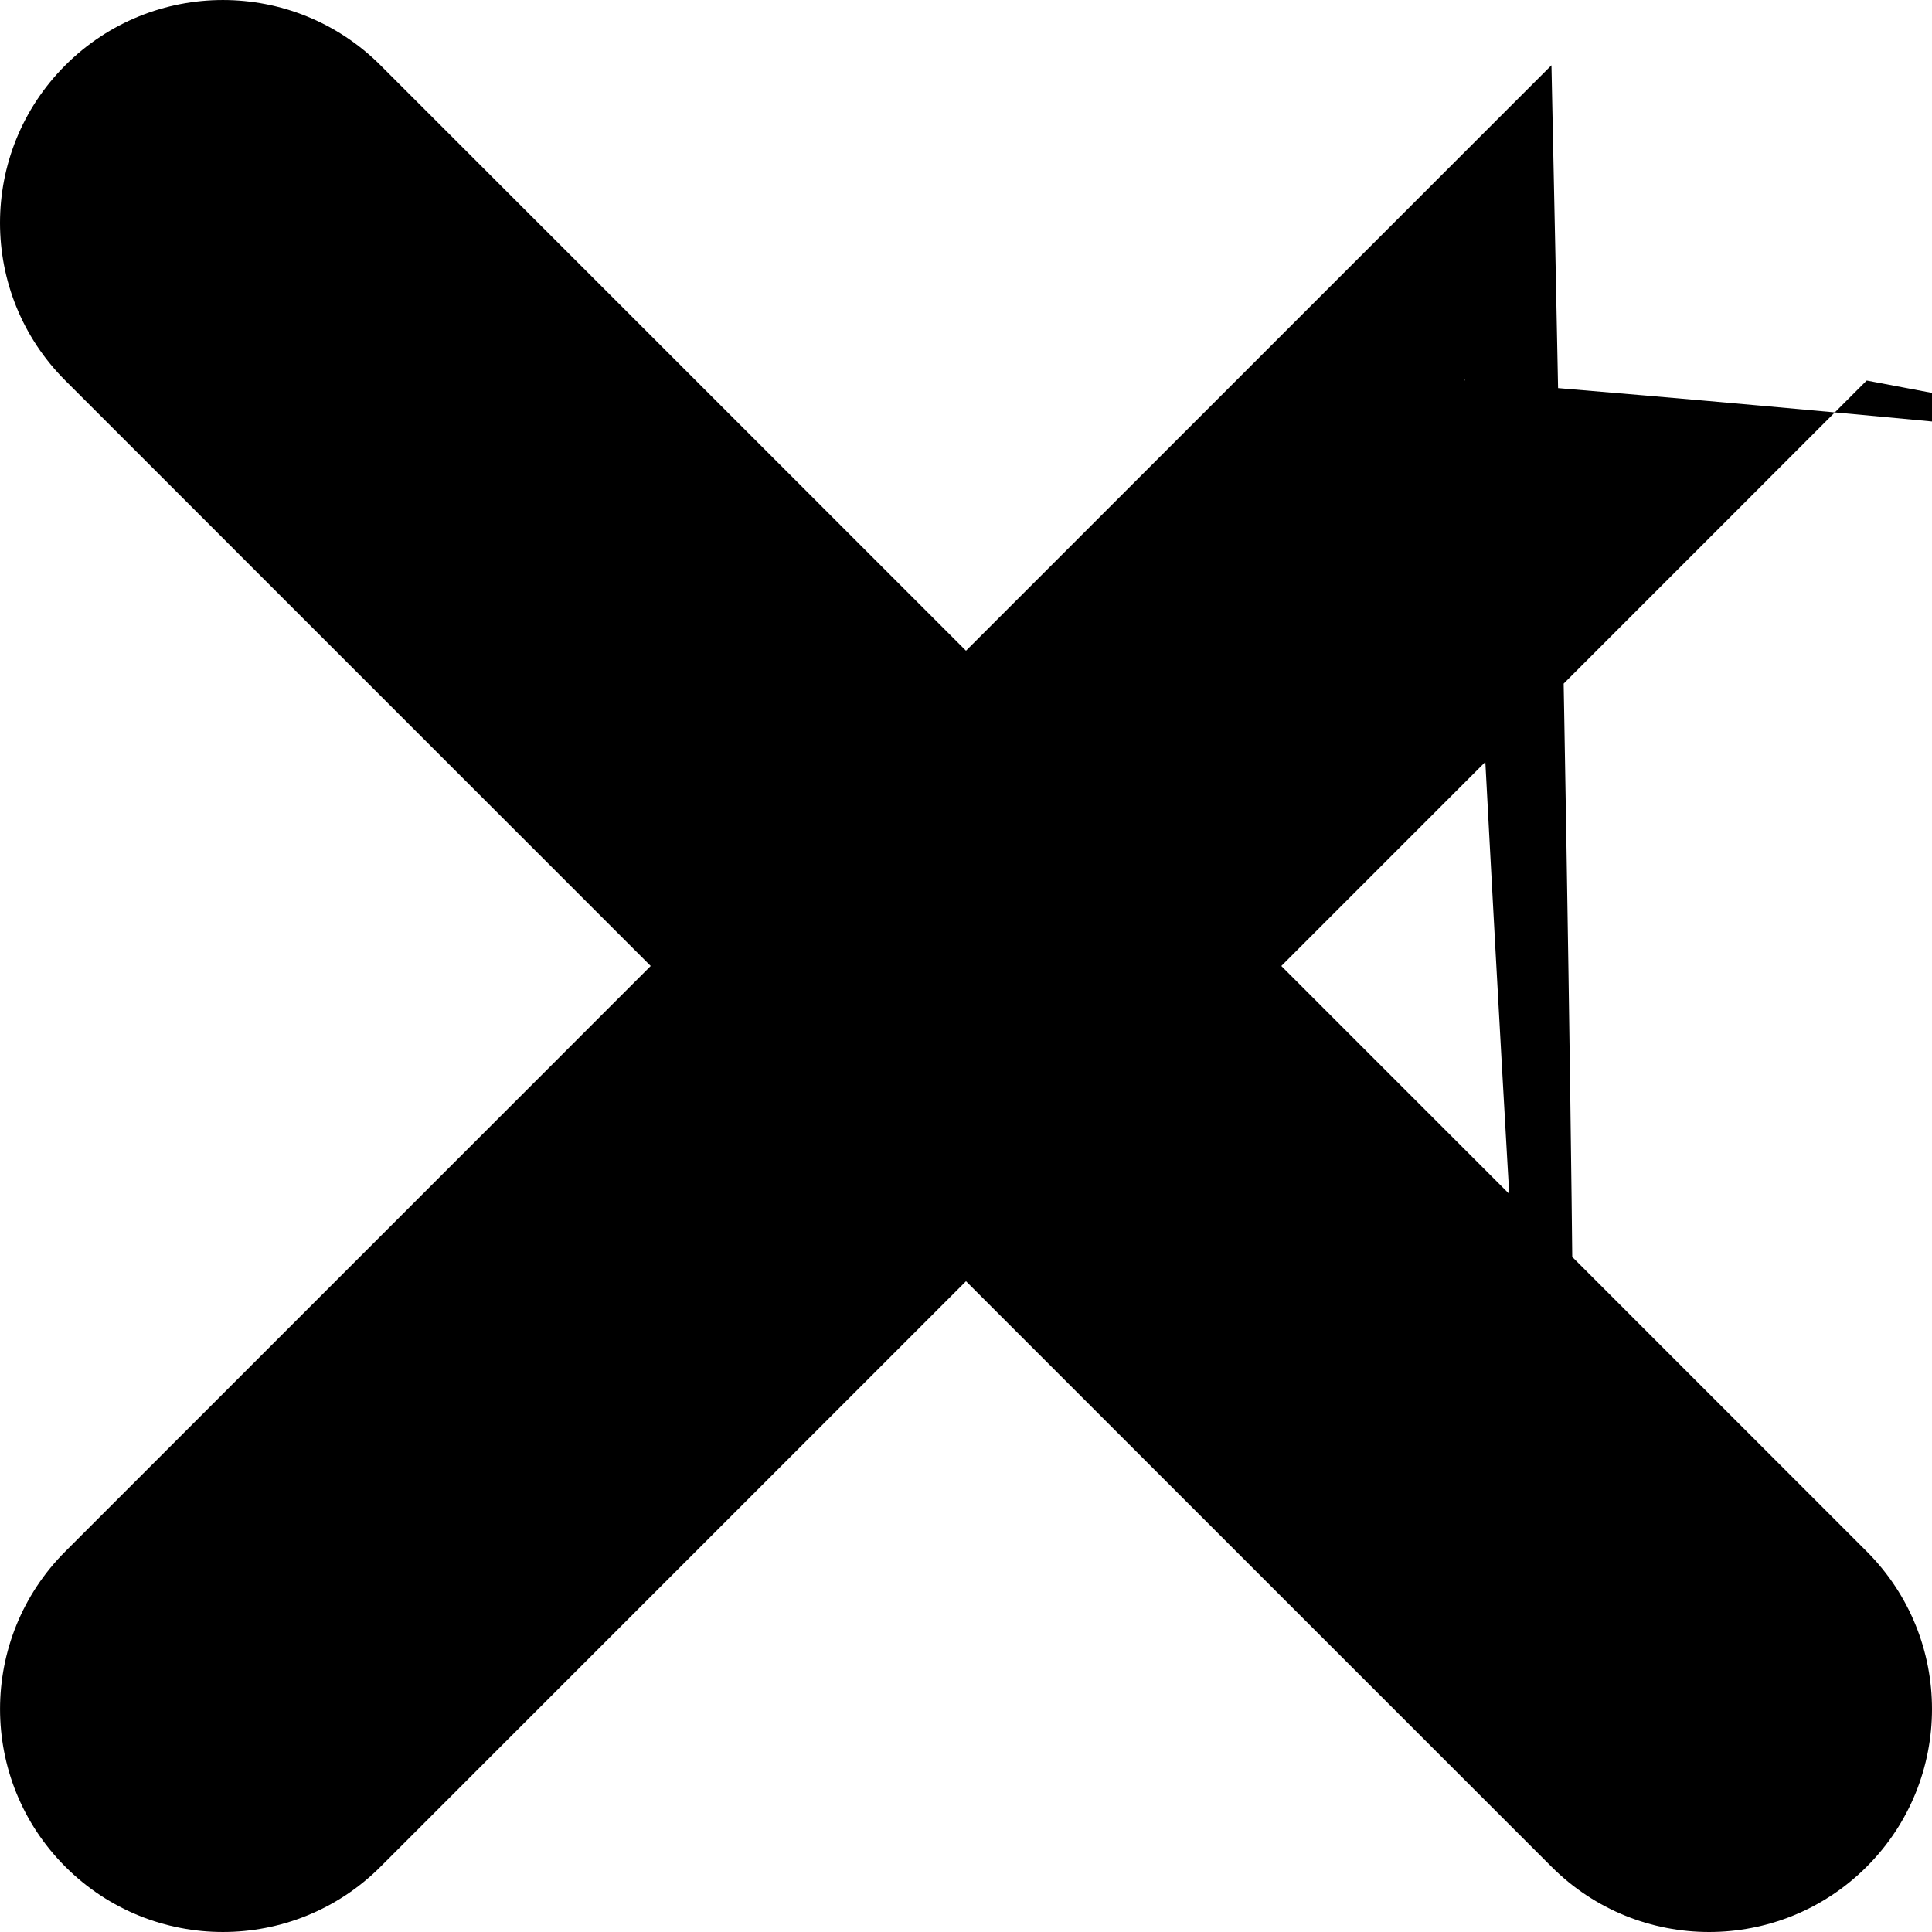 <svg viewBox="0 0 348.333 348.334" 
xml:space="preserve">
    <path 
        d="M336.559,68.611L231.016,174.165l105.543,105.549c15.699,
        15.705,15.699,41.145,0,56.85 c-7.844,7.844-18.128,11.769-28.407,
        11.769c-10.296,0-20.581-3.919-28.419-11.769L174.167,231.003L68.609,
        336.563 c-7.843,7.844-18.128,11.769-28.416,11.769c-10.285,0-20.563-3.919-28.413-11.769c
        -15.699-15.698-15.699-41.139,0-56.85 l105.54-105.549L11.774,68.611c-15.699-15.699-15.699
        -41.145,0-56.844c15.696-15.687,41.127-15.687,56.829,0l105.563,105.554 L279.721,11.767c15.
        705-15.687,41.139-15.687,56.832,0C352.258,27.466,352.258,52.912,336.559,68.611z"
/>
</svg>